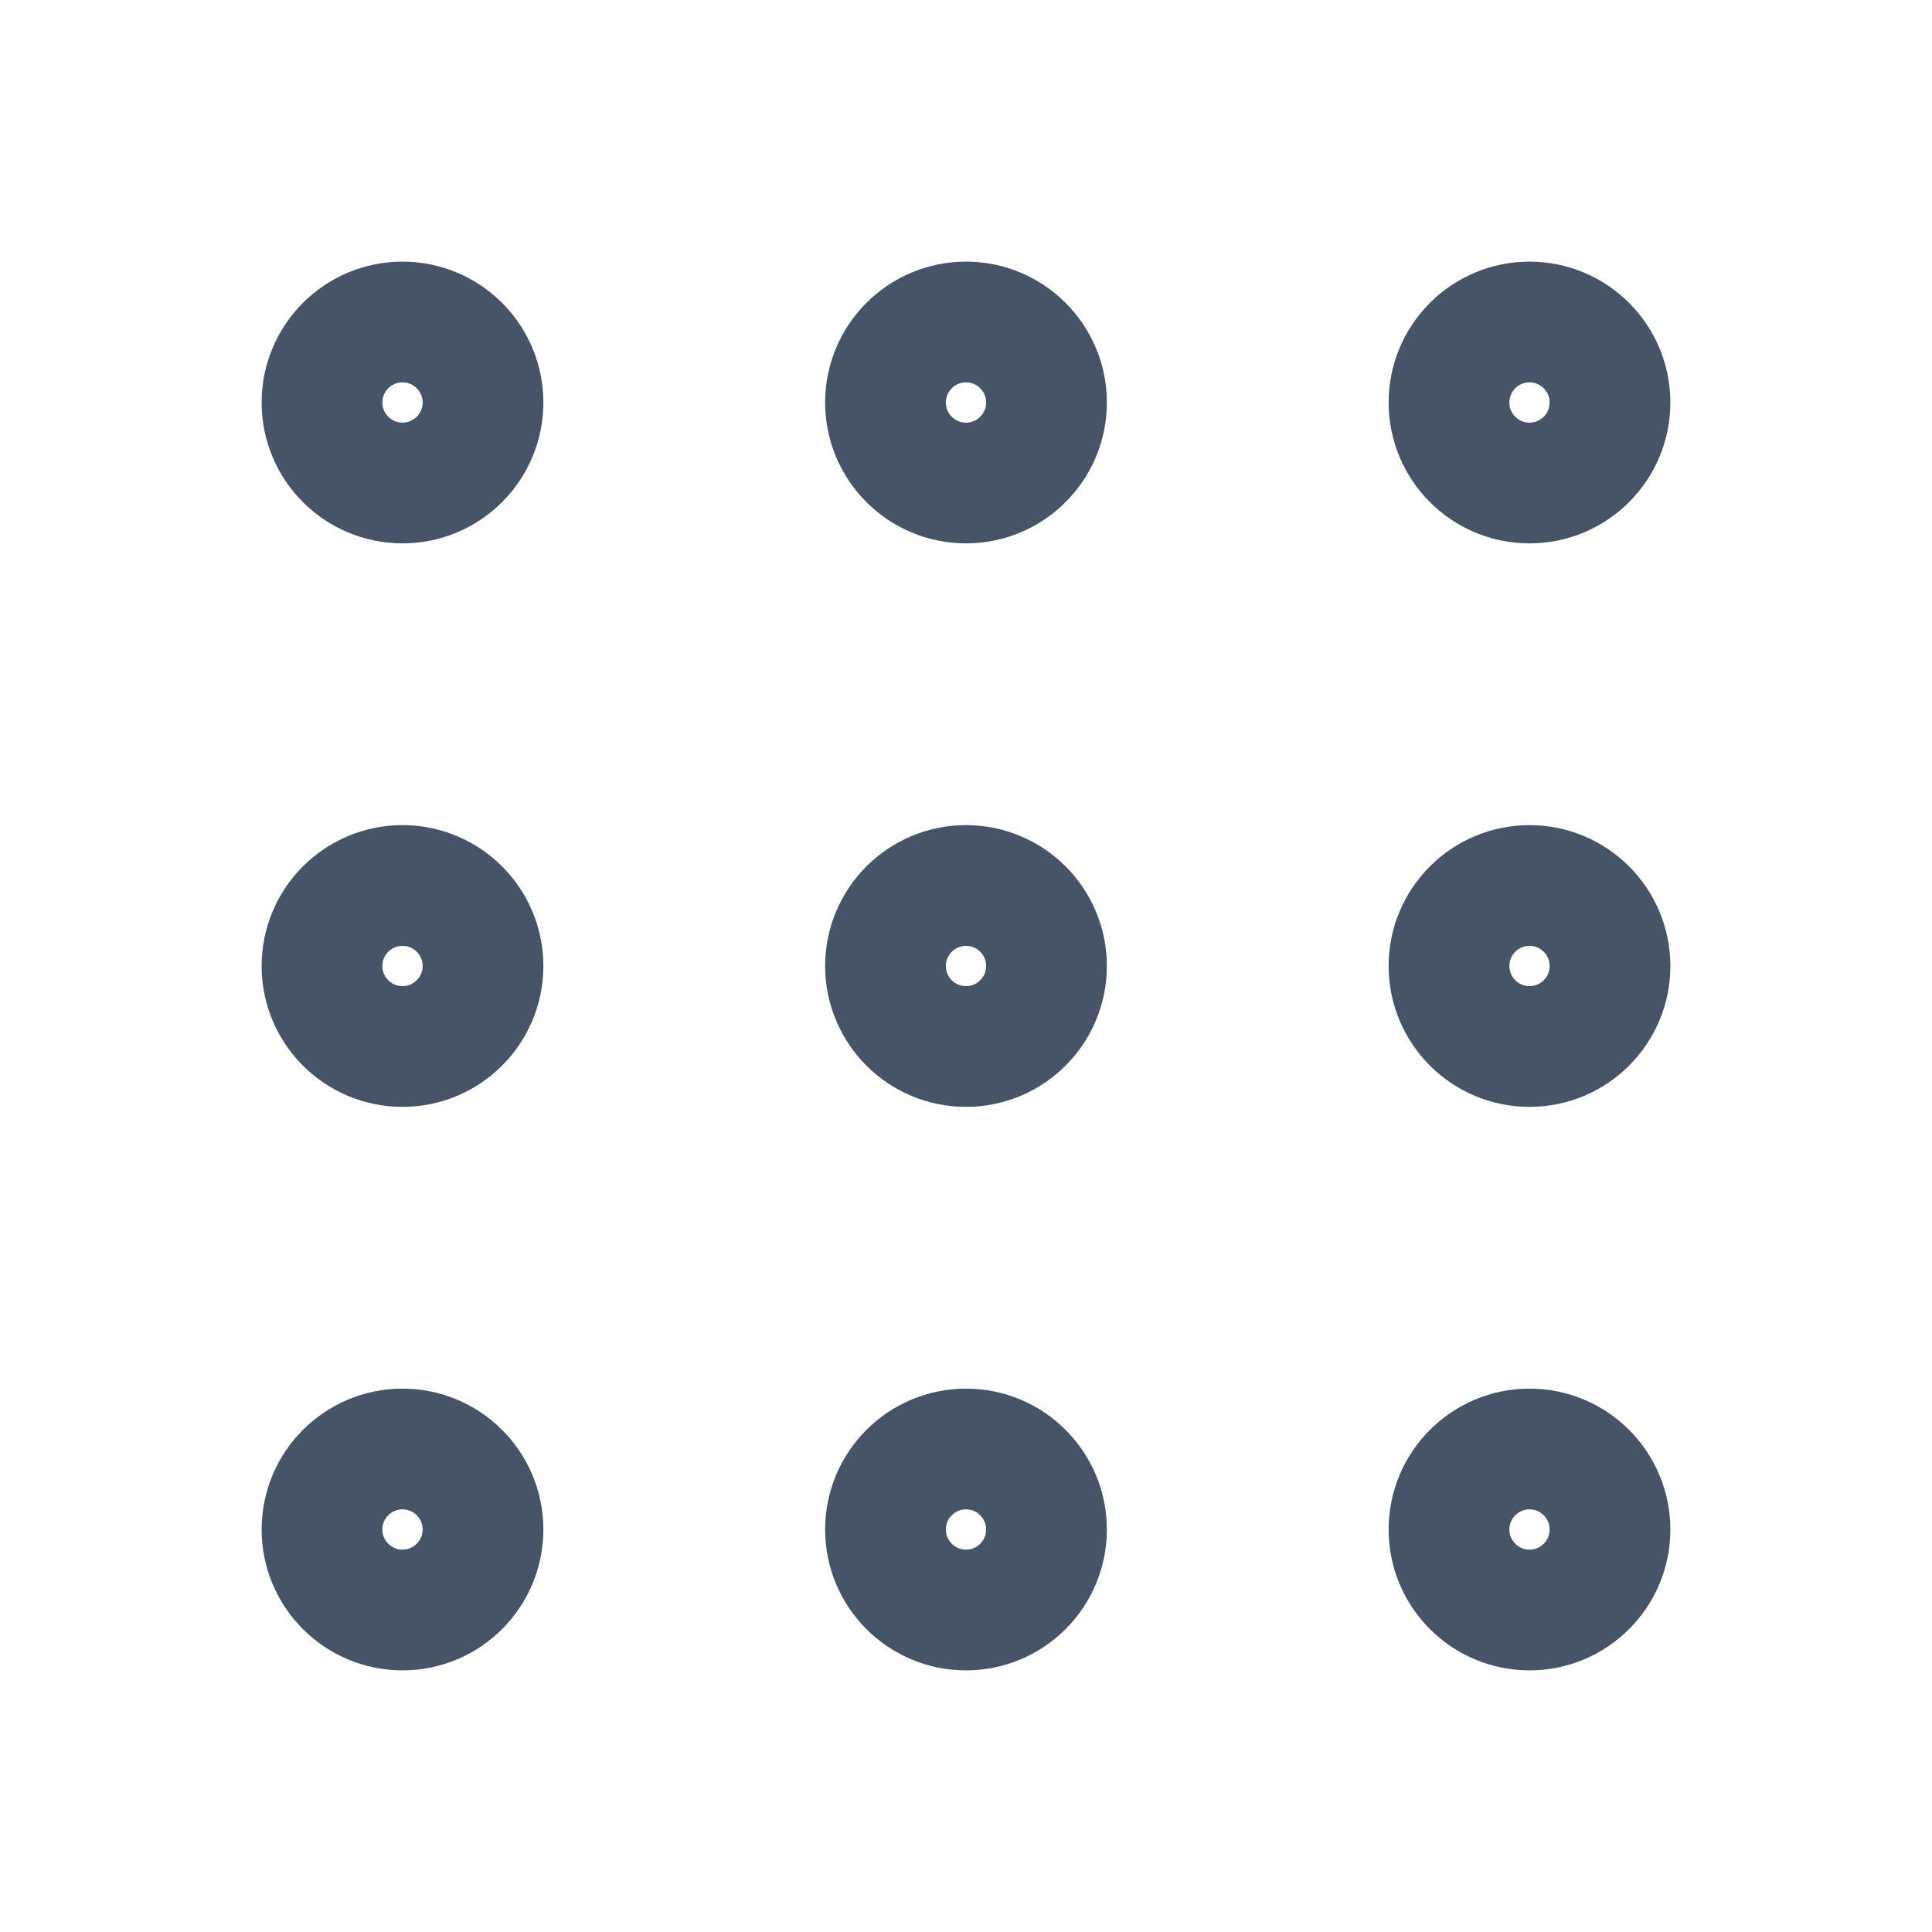 <svg
  width="24"
  height="24"
  viewBox="0 0 24 24"
  fill="none"
  xmlns="http://www.w3.org/2000/svg"
>
  <path
    d="M12 6C12.552 6 13 5.552 13 5C13 4.448 12.552 4 12 4C11.448 4 11 4.448 11 5C11 5.552 11.448 6 12 6Z"
    stroke="#475467"
    stroke-width="1.5"
    stroke-linecap="round"
    stroke-linejoin="round"
  />
  <path
    d="M12 13C12.552 13 13 12.552 13 12C13 11.448 12.552 11 12 11C11.448 11 11 11.448 11 12C11 12.552 11.448 13 12 13Z"
    stroke="#475467"
    stroke-width="1.5"
    stroke-linecap="round"
    stroke-linejoin="round"
  />
  <path
    d="M12 20C12.552 20 13 19.552 13 19C13 18.448 12.552 18 12 18C11.448 18 11 18.448 11 19C11 19.552 11.448 20 12 20Z"
    stroke="#475467"
    stroke-width="1.5"
    stroke-linecap="round"
    stroke-linejoin="round"
  />
  <path
    d="M19 6C19.552 6 20 5.552 20 5C20 4.448 19.552 4 19 4C18.448 4 18 4.448 18 5C18 5.552 18.448 6 19 6Z"
    stroke="#475467"
    stroke-width="1.5"
    stroke-linecap="round"
    stroke-linejoin="round"
  />
  <path
    d="M19 13C19.552 13 20 12.552 20 12C20 11.448 19.552 11 19 11C18.448 11 18 11.448 18 12C18 12.552 18.448 13 19 13Z"
    stroke="#475467"
    stroke-width="1.5"
    stroke-linecap="round"
    stroke-linejoin="round"
  />
  <path
    d="M19 20C19.552 20 20 19.552 20 19C20 18.448 19.552 18 19 18C18.448 18 18 18.448 18 19C18 19.552 18.448 20 19 20Z"
    stroke="#475467"
    stroke-width="1.5"
    stroke-linecap="round"
    stroke-linejoin="round"
  />
  <path
    d="M5 6C5.552 6 6 5.552 6 5C6 4.448 5.552 4 5 4C4.448 4 4 4.448 4 5C4 5.552 4.448 6 5 6Z"
    stroke="#475467"
    stroke-width="1.5"
    stroke-linecap="round"
    stroke-linejoin="round"
  />
  <path
    d="M5 13C5.552 13 6 12.552 6 12C6 11.448 5.552 11 5 11C4.448 11 4 11.448 4 12C4 12.552 4.448 13 5 13Z"
    stroke="#475467"
    stroke-width="1.5"
    stroke-linecap="round"
    stroke-linejoin="round"
  />
  <path
    d="M5 20C5.552 20 6 19.552 6 19C6 18.448 5.552 18 5 18C4.448 18 4 18.448 4 19C4 19.552 4.448 20 5 20Z"
    stroke="#475467"
    stroke-width="1.5"
    stroke-linecap="round"
    stroke-linejoin="round"
  />
</svg>